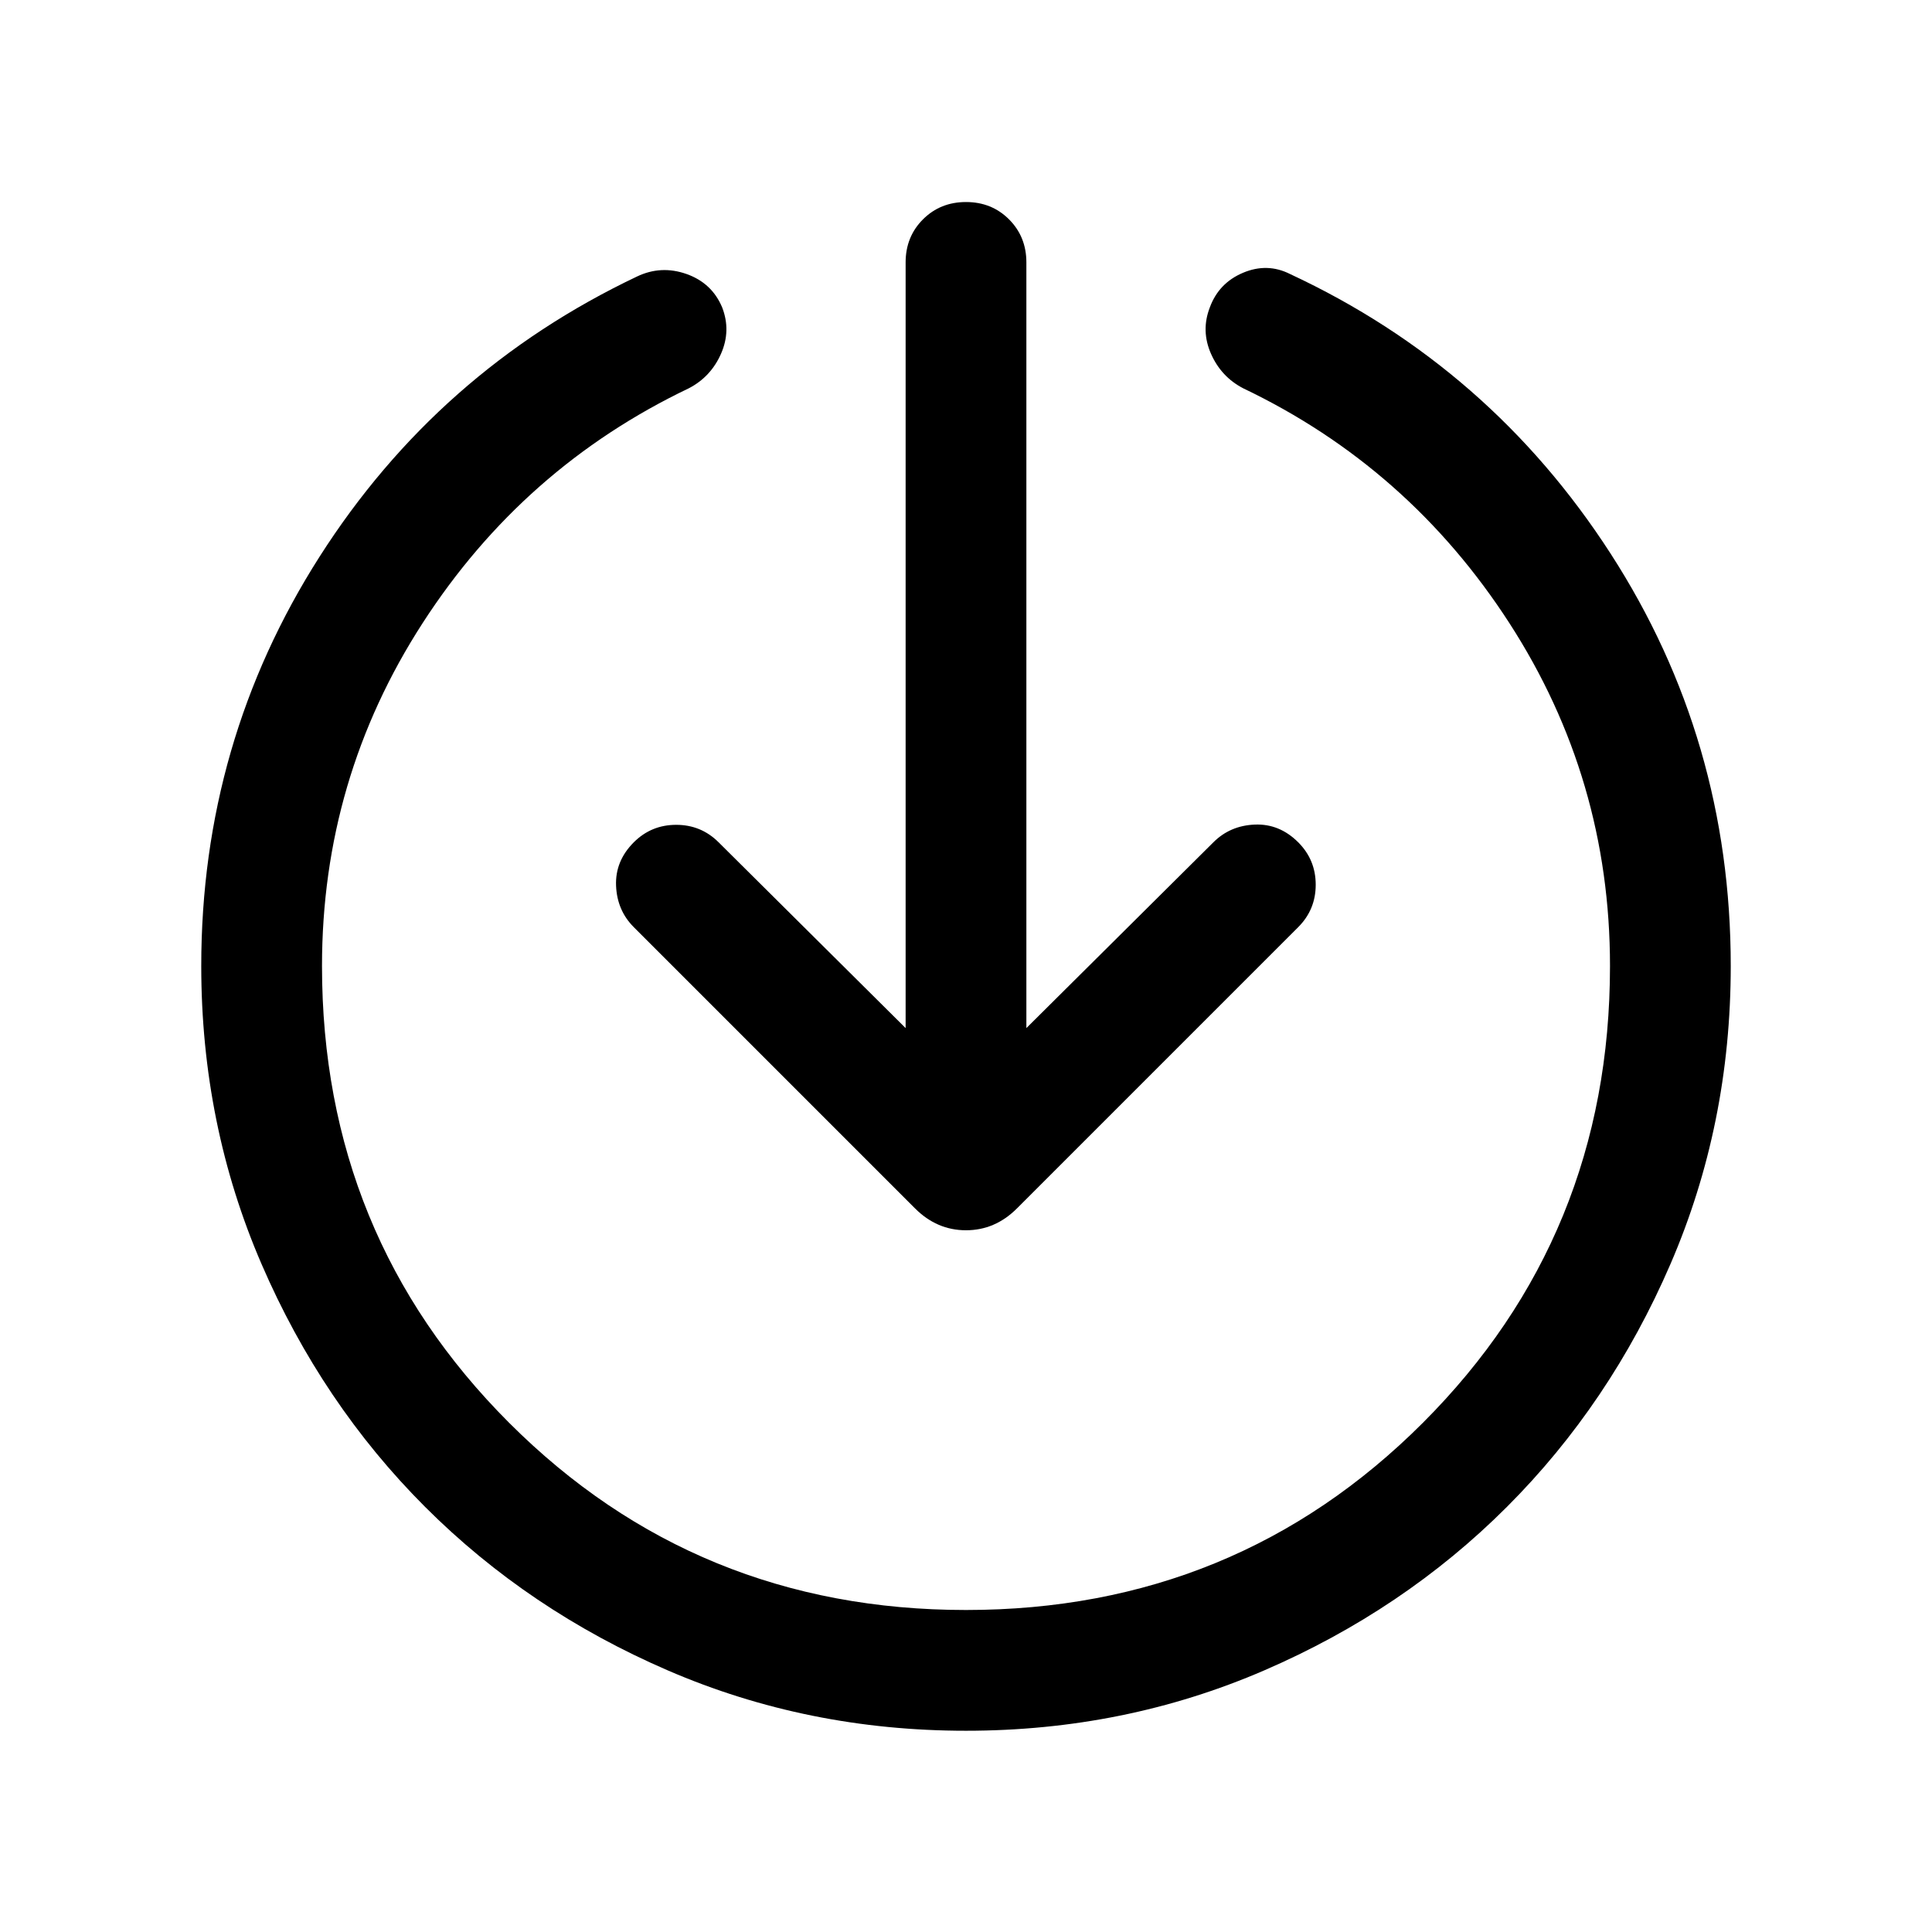 <svg xmlns="http://www.w3.org/2000/svg" height="24" viewBox="0 -960 960 960" width="24"><path d="M480-100q-78.77 0-148.11-29.96-69.35-29.96-120.66-81.27-51.31-51.31-81.27-120.66Q100-401.23 100-480q0-111.23 58.81-203.42 58.81-92.19 157.73-139.19 11.92-5.7 24.58-1.24 12.65 4.47 17.73 16.62 4.46 11.54-.58 23t-15.96 17.15Q260-727.77 210-650.39 160-573 160-480q0 134 93 227t227 93q134 0 227-93t93-227q0-93-50-170.39-50-77.38-132.31-116.69-10.92-5.69-15.96-17.15-5.04-11.46-.58-23 4.46-12.15 16.5-17.23t23.35.61q99.54 46.39 159.27 138.89Q860-592.46 860-480q0 78.77-29.96 148.11-29.96 69.35-81.27 120.66-51.31 51.31-120.66 81.27Q558.77-100 480-100Zm-30-349.15v-380.46q0-12.77 8.62-21.39 8.61-8.61 21.38-8.61t21.38 8.61q8.62 8.62 8.62 21.39v380.46l92.92-92.31q8.31-8.31 20.58-8.81 12.27-.5 21.58 8.81 8.69 8.69 8.69 21.08 0 12.38-8.69 21.07L505.31-359.54q-10.85 10.85-25.31 10.85-14.46 0-25.31-10.85L314.92-499.31q-8.3-8.31-8.8-20.57-.5-12.27 8.8-21.58 8.7-8.69 21.08-8.69 12.38 0 21.08 8.69L450-449.15Z"/></svg>